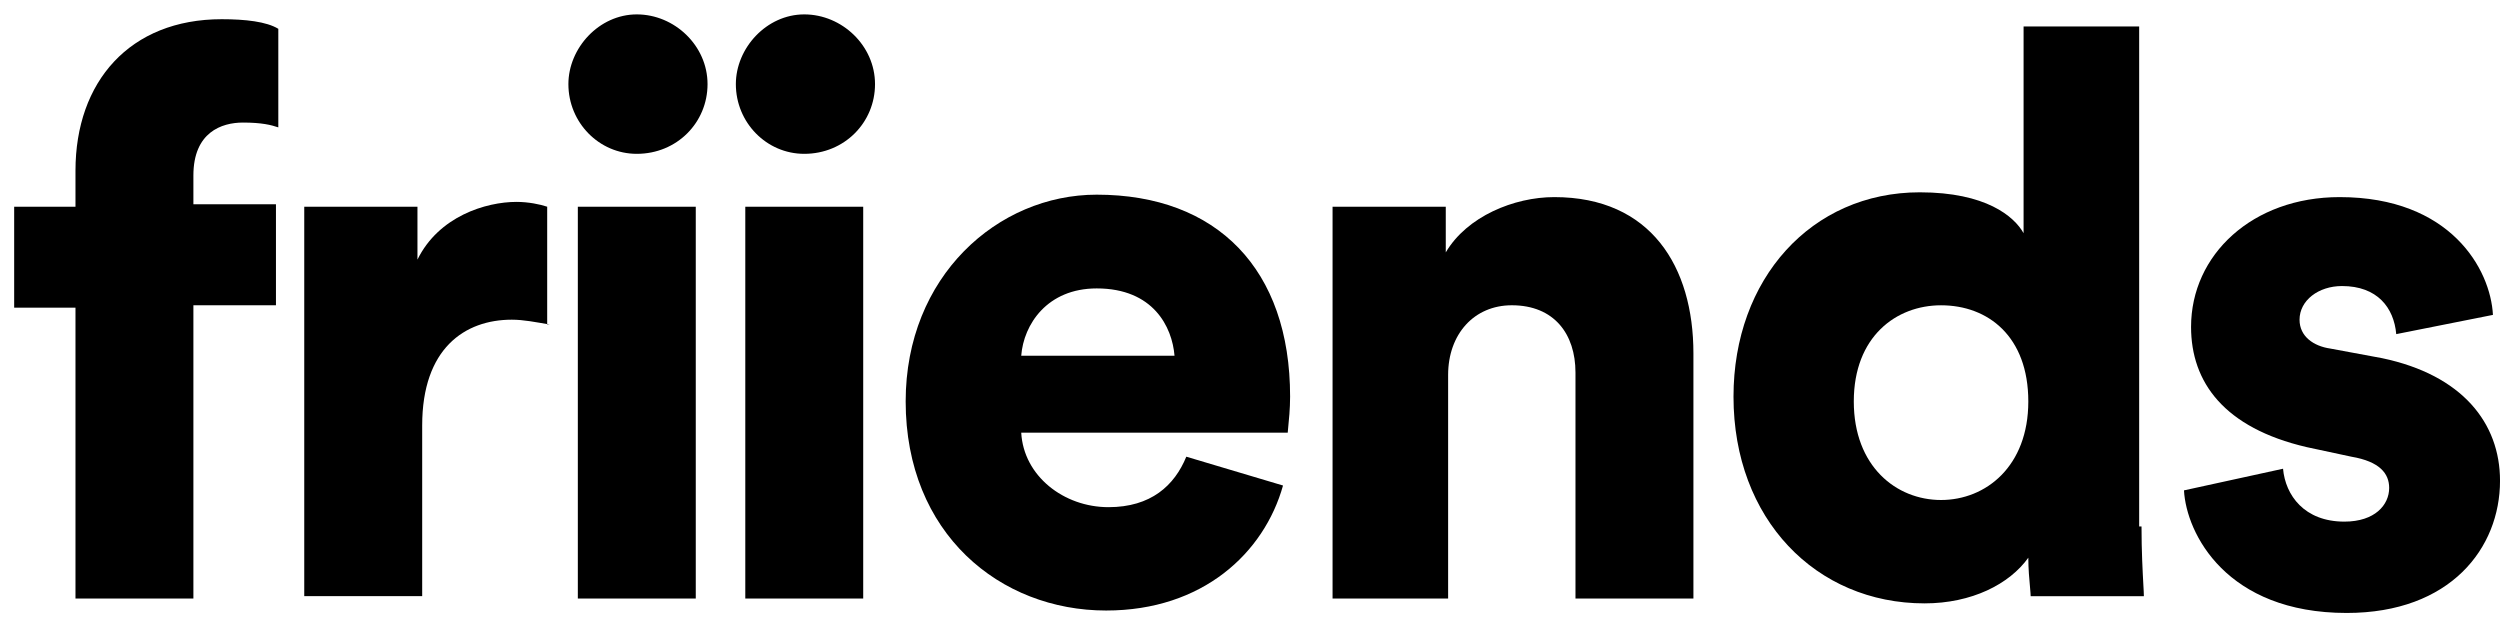 <svg width="120" height="30" viewBox="0 0 120 30" fill="none" xmlns="http://www.w3.org/2000/svg">
    <path d="M9.283 14.768V28.73H3.623V14.768H0.68V9.922H3.623V8.191C3.623 3.922 6.227 0.922 10.642 0.922C11.774 0.922 12.793 1.037 13.359 1.383V6.114C13.019 5.999 12.566 5.883 11.661 5.883C10.642 5.883 9.283 6.345 9.283 8.422V9.806H13.246V14.653H9.283V14.768Z" fill="black"/>
    <path d="M26.378 15.576C25.699 15.461 25.133 15.345 24.567 15.345C22.303 15.345 20.265 16.73 20.265 20.422V28.614H14.604V9.922H20.038V12.461C21.057 10.384 23.322 9.691 24.793 9.691C25.359 9.691 25.925 9.807 26.265 9.922V15.576H26.378Z" fill="black"/>
    <path fill-rule="evenodd" clip-rule="evenodd" d="M33.962 4.038C33.962 2.191 32.377 0.691 30.566 0.691C28.755 0.691 27.283 2.307 27.283 4.038C27.283 5.884 28.755 7.384 30.566 7.384C32.491 7.384 33.962 5.884 33.962 4.038ZM27.736 9.922V28.73H33.397V9.922H27.736Z" fill="black"/>
    <path fill-rule="evenodd" clip-rule="evenodd" d="M42.001 4.038C42.001 2.191 40.416 0.691 38.604 0.691C36.793 0.691 35.321 2.307 35.321 4.038C35.321 5.884 36.793 7.384 38.604 7.384C40.529 7.384 42.001 5.884 42.001 4.038ZM35.774 9.922V28.73H41.434V9.922H35.774Z" fill="black"/>
    <path fill-rule="evenodd" clip-rule="evenodd" d="M53.094 29.305C57.736 29.305 60.679 26.536 61.585 23.305L56.943 21.921C56.377 23.305 55.245 24.344 53.208 24.344C51.057 24.344 49.132 22.844 49.019 20.767H61.811C61.811 20.735 61.82 20.651 61.832 20.53C61.865 20.208 61.925 19.622 61.925 19.036C61.925 12.921 58.415 9.344 52.642 9.344C47.887 9.344 43.472 13.267 43.472 19.267C43.472 25.613 48 29.305 53.094 29.305ZM52.642 13.844C55.358 13.844 56.264 15.69 56.377 17.075H49.019C49.132 15.575 50.264 13.844 52.642 13.844Z" fill="black"/>
    <path d="M69.623 28.73H63.963V9.922H69.397V12.115C70.416 10.384 72.68 9.461 74.604 9.461C79.246 9.461 81.284 12.807 81.284 16.961V28.73H75.623V17.884C75.623 16.038 74.604 14.653 72.567 14.653C70.755 14.653 69.51 16.038 69.51 17.999V28.73H69.623Z" fill="black"/>
    <path fill-rule="evenodd" clip-rule="evenodd" d="M102.88 28.044C102.847 27.441 102.793 26.465 102.793 25.27H102.68V1.27H97.132V11.193C96.68 10.385 95.321 9.231 92.151 9.231C86.944 9.231 83.208 13.385 83.208 19.039C83.208 24.923 87.17 28.962 92.378 28.962C94.642 28.962 96.453 28.039 97.359 26.77C97.359 27.296 97.407 27.822 97.441 28.189C97.458 28.385 97.472 28.535 97.472 28.616H102.906C102.906 28.509 102.895 28.314 102.88 28.044ZM97.359 19.27C97.359 22.385 95.321 24 93.17 24C91.019 24 88.982 22.385 88.982 19.27C88.982 16.154 91.019 14.654 93.17 14.654C95.434 14.654 97.359 16.154 97.359 19.27Z" fill="black"/>
    <path d="M109.586 22.499C109.699 23.769 110.605 25.038 112.529 25.038C114.001 25.038 114.68 24.23 114.68 23.422C114.68 22.73 114.227 22.153 112.869 21.922L110.718 21.461C106.756 20.538 105.171 18.346 105.171 15.692C105.171 12.23 108.114 9.461 112.303 9.461C117.624 9.461 119.548 12.922 119.661 15.115L115.02 16.038C114.907 14.769 114.114 13.73 112.416 13.73C111.284 13.73 110.378 14.422 110.378 15.346C110.378 16.153 111.057 16.615 111.85 16.73L114.34 17.192C118.19 17.999 120.001 20.307 120.001 23.076C120.001 26.307 117.624 29.422 112.642 29.422C106.869 29.422 104.944 25.615 104.831 23.538L109.586 22.499Z" fill="black"/>
</svg>
